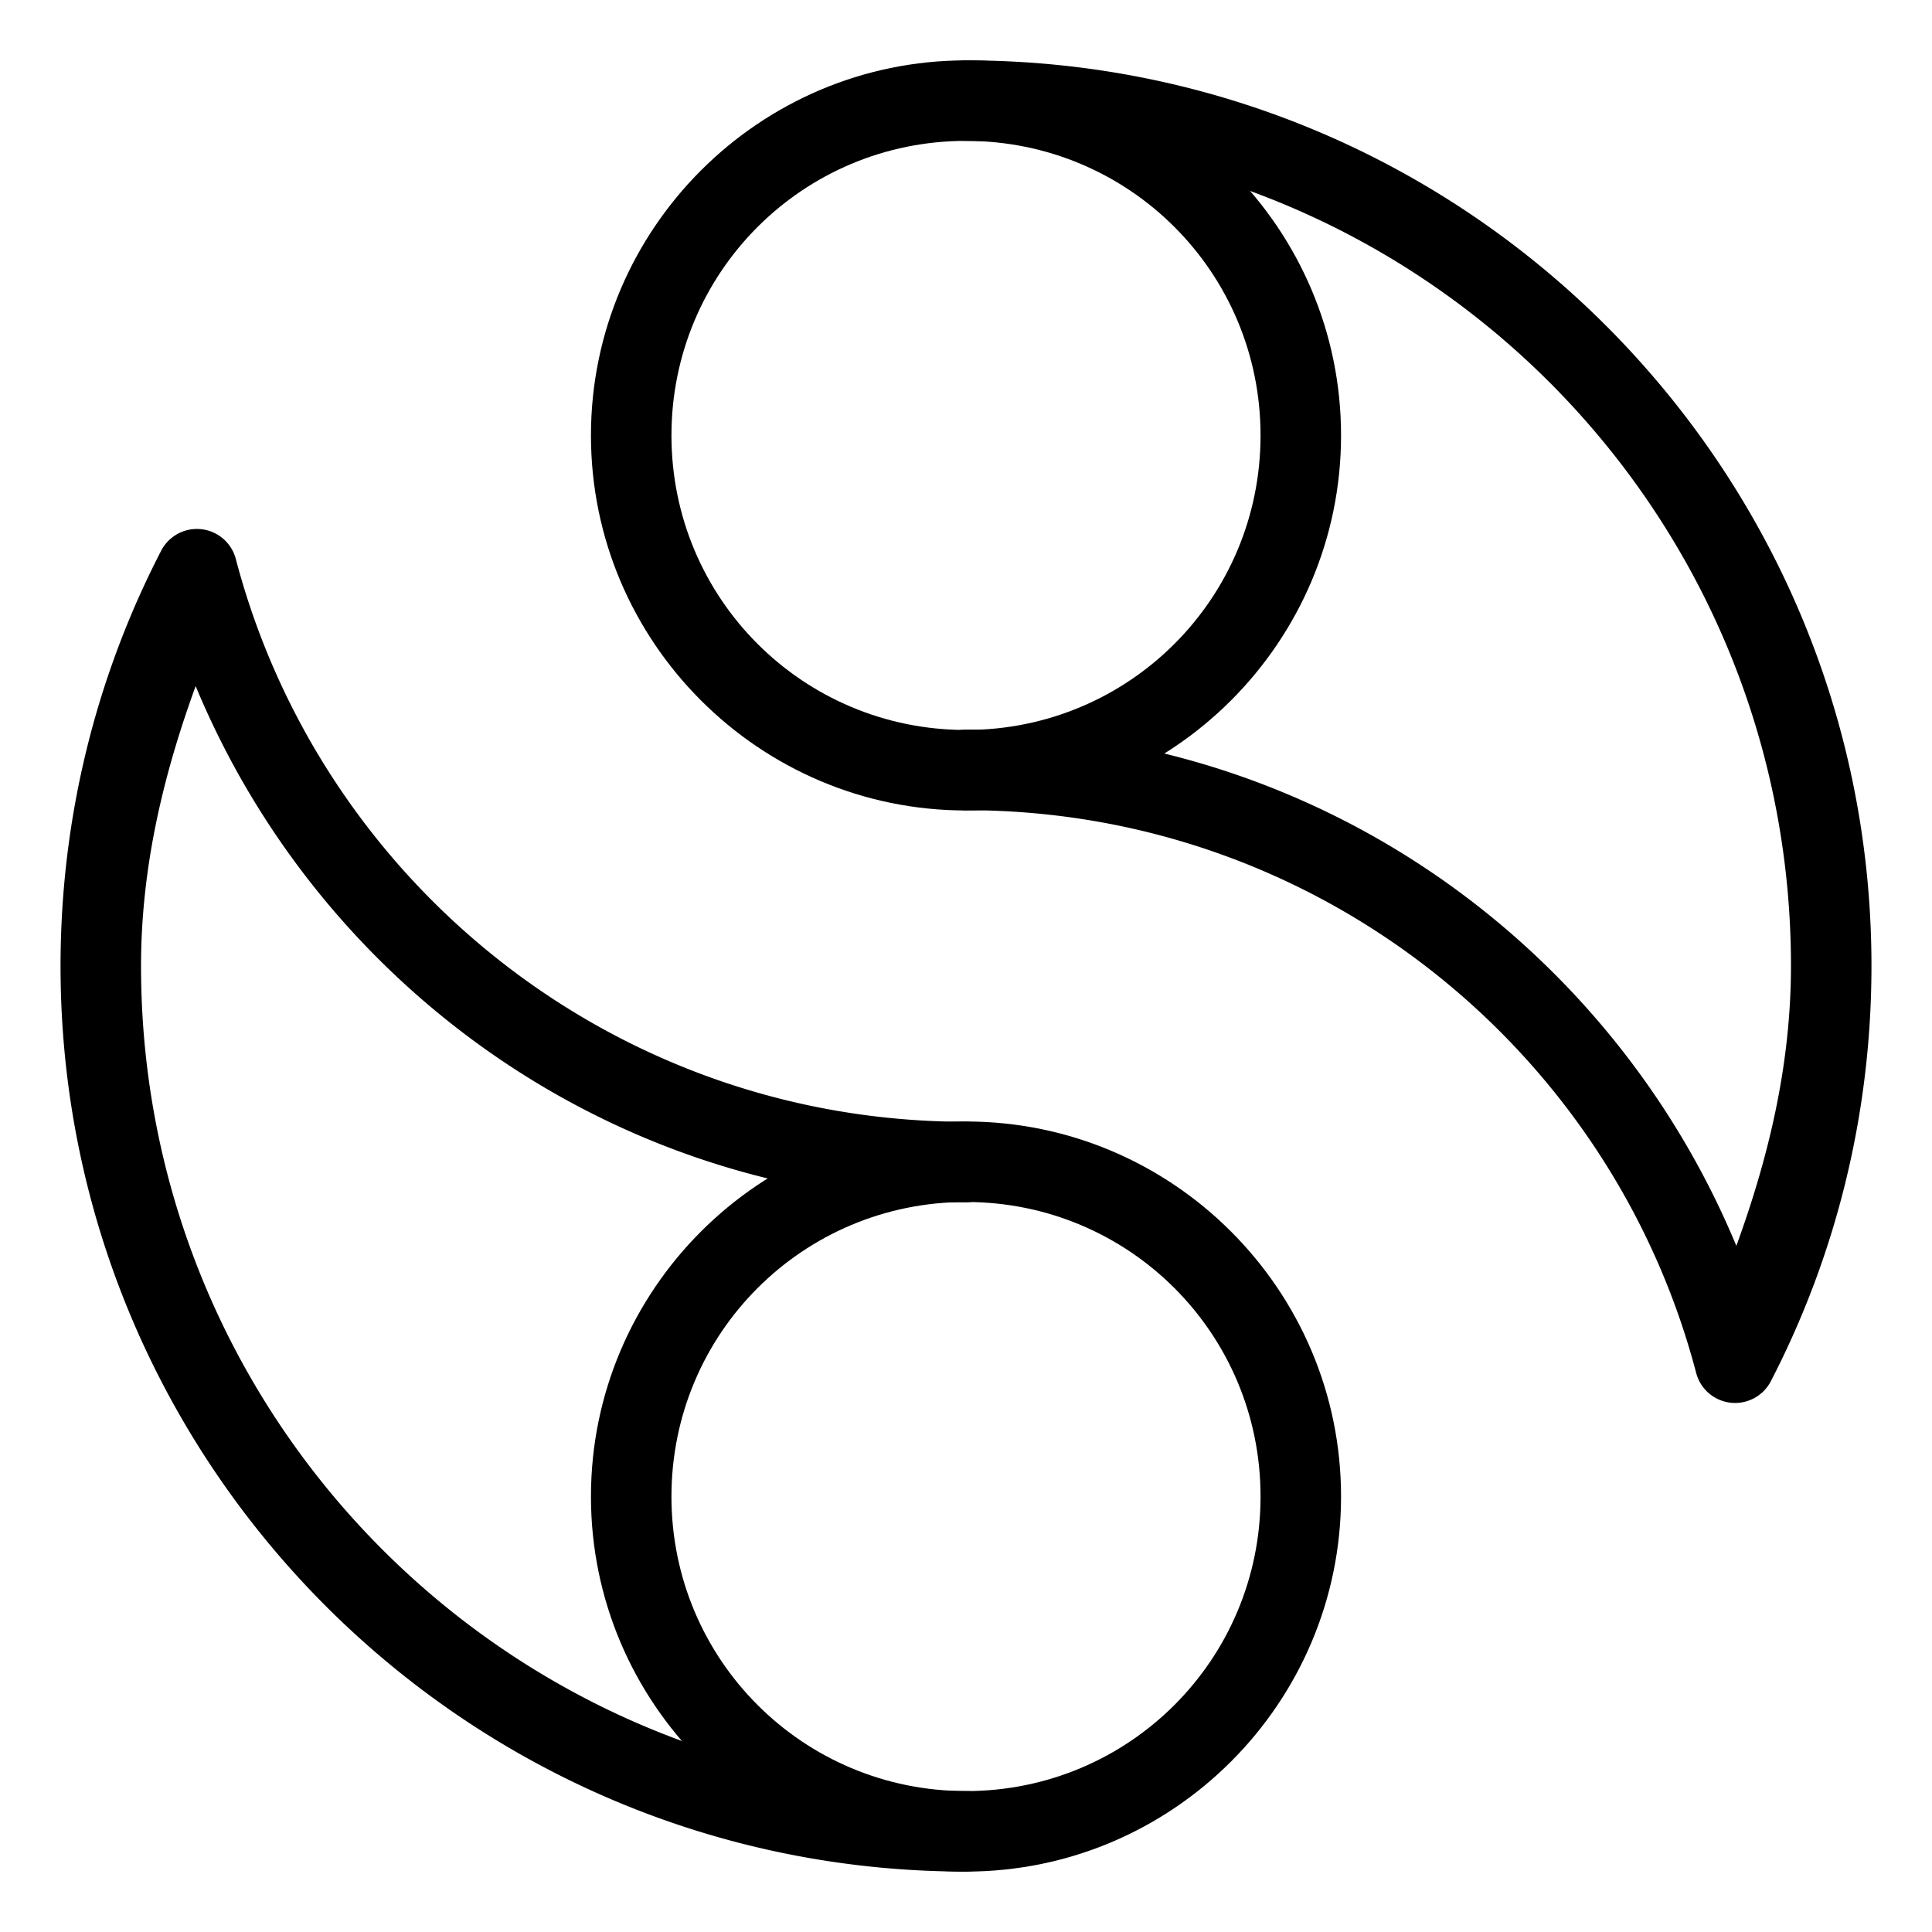 <?xml version="1.0" encoding="UTF-8"?>
<svg id="a" version="1.1" viewBox="0 0 48 48" xmlns="http://www.w3.org/2000/svg">
 <defs id="defs1">
  <style id="style1">.b{fill:none;stroke:#000;stroke-width:2px;stroke-linecap:round;stroke-linejoin:round;}</style>
 </defs>
 <path id="circle1" d="m24 1.5c-5.134 0-9.318 4.184-9.318 9.318 0 5.134 4.184 9.318 9.318 9.318s9.318-4.184 9.318-9.318c0-5.134-4.184-9.318-9.318-9.318zm0 2c4.053 0 7.318 3.265 7.318 7.318 0 4.053-3.265 7.318-7.318 7.318s-7.318-3.265-7.318-7.318c0-4.053 3.265-7.318 7.318-7.318z" color="#000000" stroke-linecap="round" stroke-linejoin="round" style="-inkscape-stroke:none"/>
 <path id="circle2" d="m24 27.863c-5.134 0-9.318 4.184-9.318 9.318 0 5.134 4.184 9.318 9.318 9.318s9.318-4.184 9.318-9.318c0-5.134-4.184-9.318-9.318-9.318zm0 2c4.053 0 7.318 3.265 7.318 7.318s-3.265 7.318-7.318 7.318-7.318-3.265-7.318-7.318 3.265-7.318 7.318-7.318z" color="#000000" stroke-linecap="round" stroke-linejoin="round" style="-inkscape-stroke:none"/>
 <path id="path2" d="m24 1.5a1 1 0 0 0-1 1 1 1 0 0 0 1 1c11.332 0 20.496 9.164 20.496 20.496 0 2.467-0.56 4.769-1.357 6.957-3.121-7.52-10.501-12.824-19.139-12.824a1 1 0 0 0-1 1 1 1 0 0 0 1 1c8.718 0 16.031 5.939 18.141 13.982a1 1 0 0 0 1.855 0.205c1.599-3.091 2.5-6.604 2.5-10.32 0-12.413-10.083-22.496-22.496-22.496z" color="#000000" stroke-linecap="round" stroke-linejoin="round" style="-inkscape-stroke:none"/>
 <path id="path3" d="m5.004 13.148a1 1 0 0 0-1 0.535c-1.599 3.091-2.5 6.604-2.5 10.32 0 12.413 10.083 22.496 22.496 22.496a1 1 0 0 0 1-1 1 1 0 0 0-1-1c-11.332 0-20.496-9.164-20.496-20.496 0-2.467 0.56-4.769 1.357-6.957 3.121 7.52 10.501 12.824 19.139 12.824a1 1 0 0 0 1-1 1 1 0 0 0-1-1c-8.718 0-16.031-5.939-18.141-13.982a1 1 0 0 0-0.855-0.74z" color="#000000" stroke-linecap="round" stroke-linejoin="round" style="-inkscape-stroke:none"/>
</svg>
